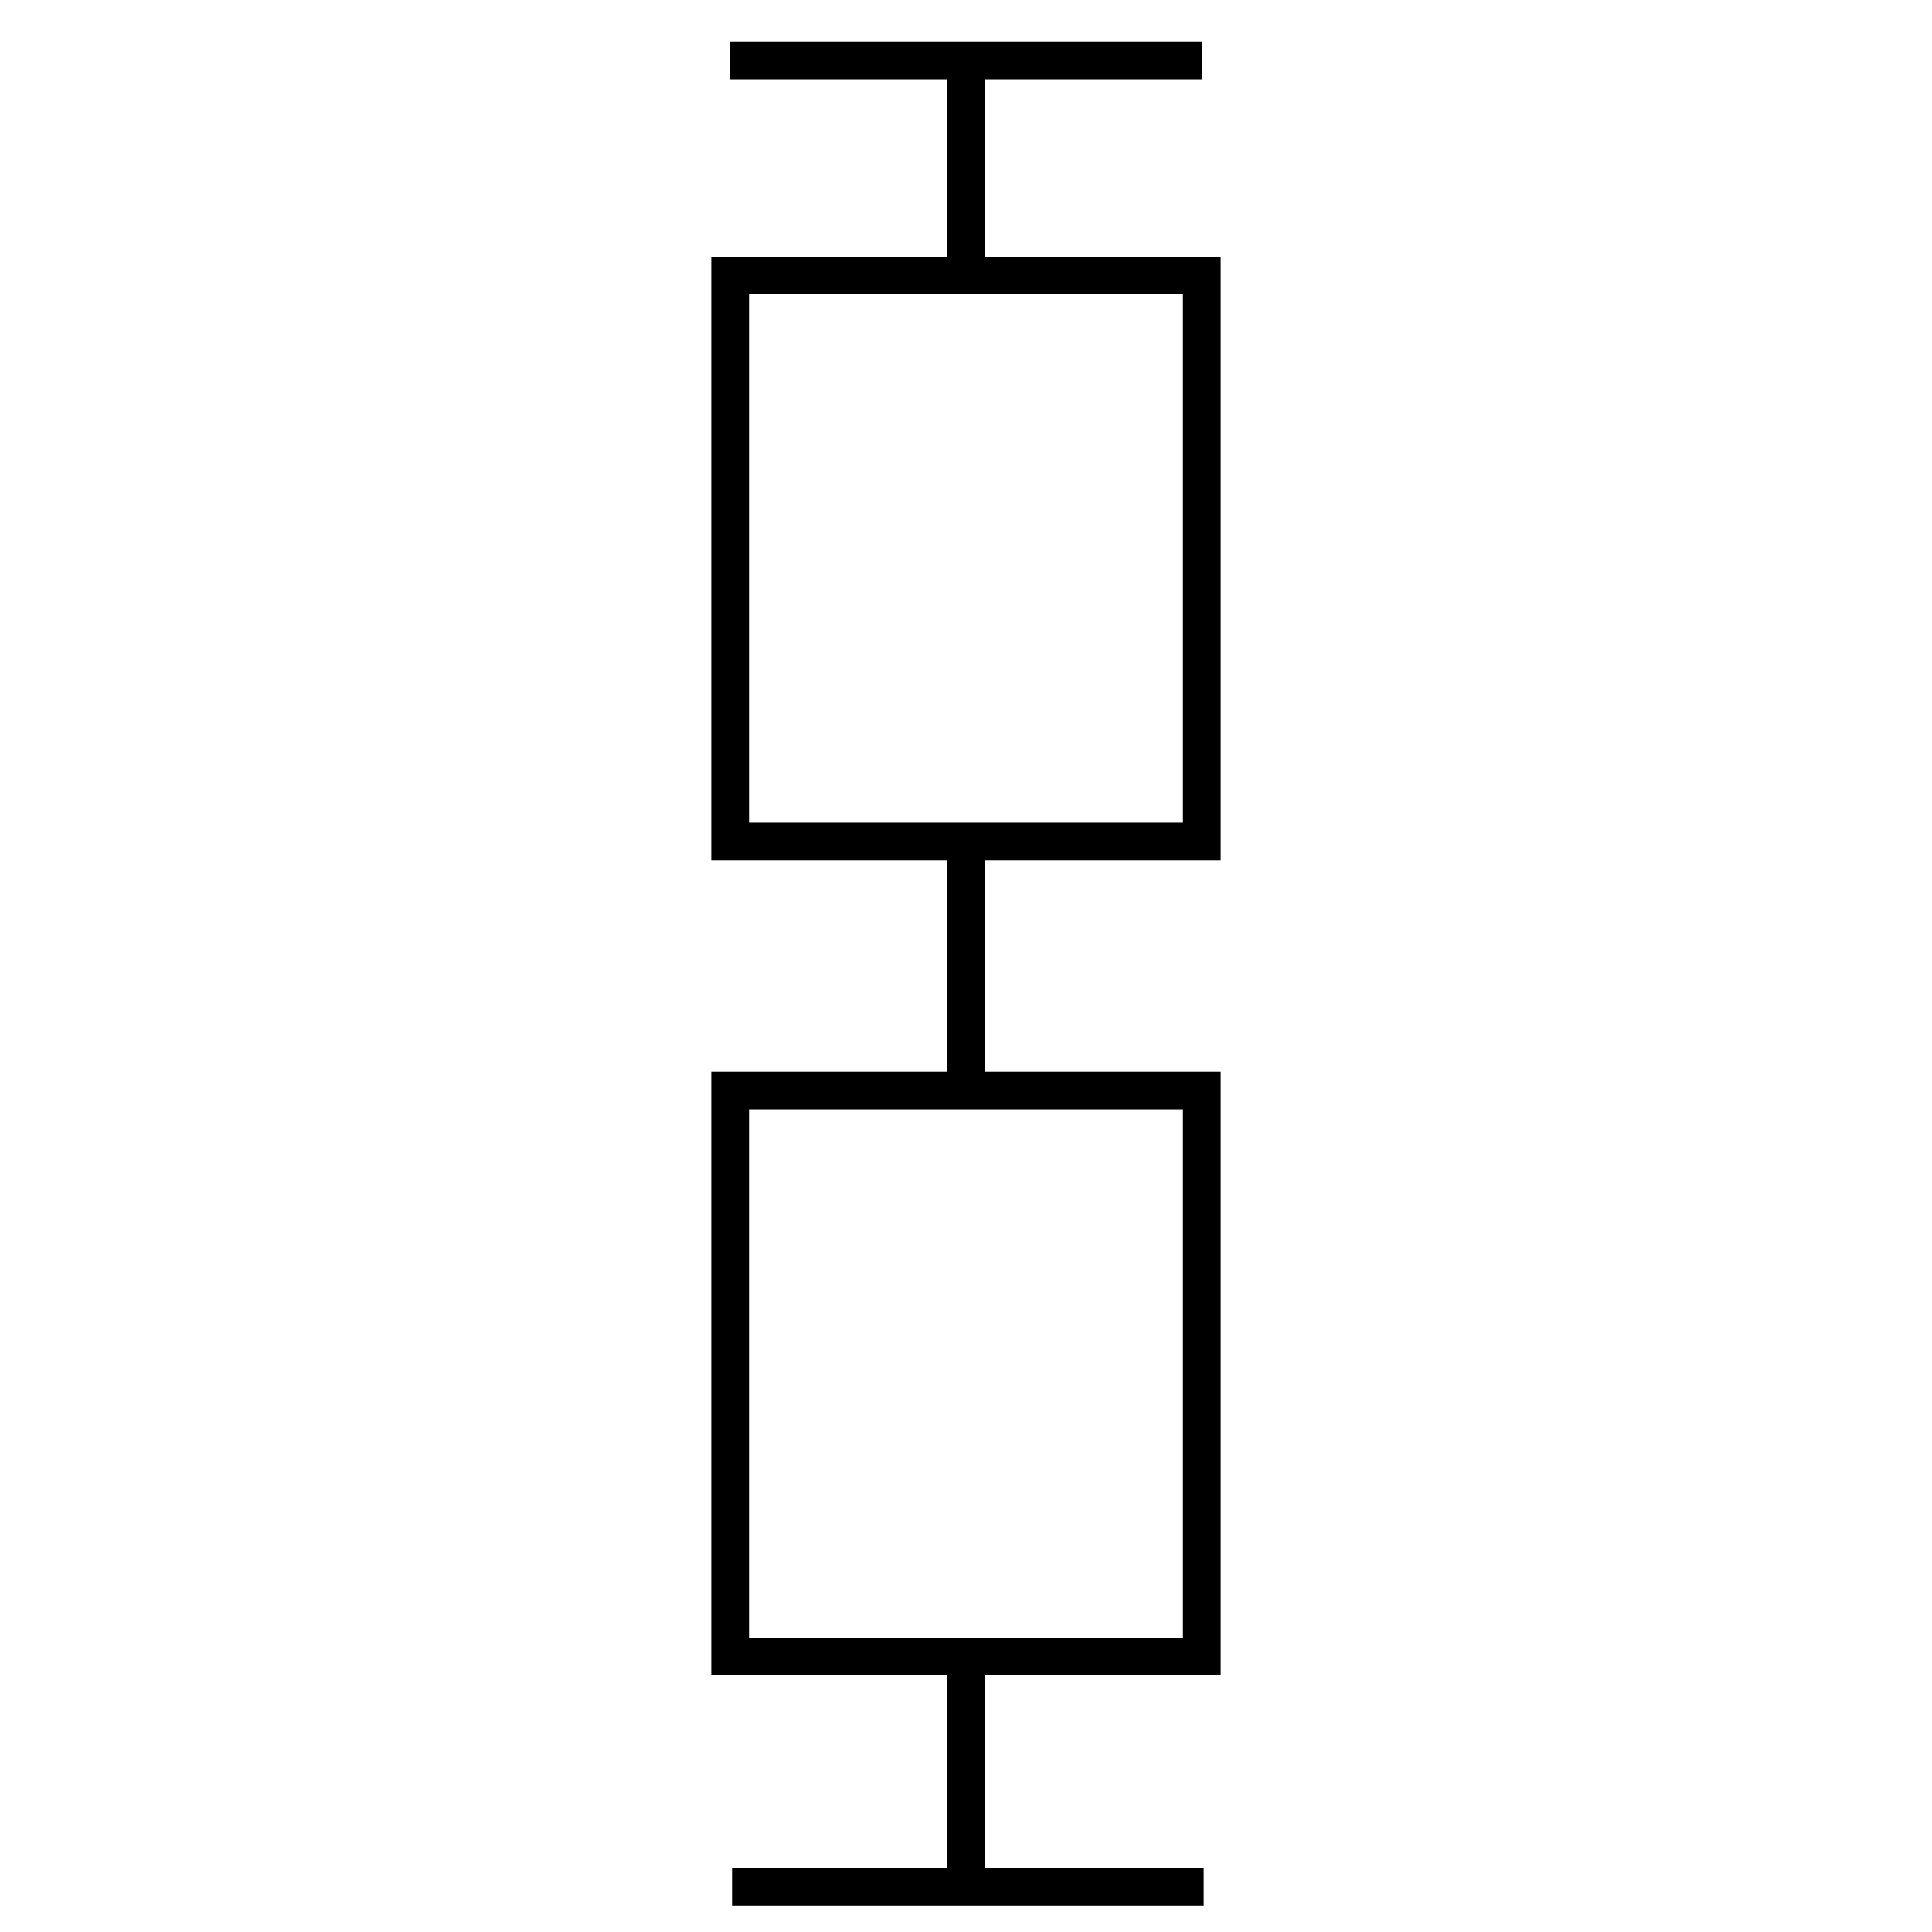 <svg viewBox="0 0 1024 1024">
  <g>
    <path d="M1 250L1 0" transform="matrix(-4.371139E-08 -1 1 -4.371139E-08 387 33)" fill="none" stroke="#000000" stroke-width="20" />
    <path d="M1 0L1 112" transform="translate(511 32)" fill="none" stroke="#000000" stroke-width="20" />
    <path d="M1 0L1 128" transform="translate(511 448)" fill="none" stroke="#000000" stroke-width="20" />
    <path d="M1 0L1 120" transform="translate(511 880.001)" fill="none" stroke="#000000" stroke-width="20" />
    <path d="M1 250L1 0" transform="matrix(-4.371139E-08 -1 1 -4.371139E-08 387.999 1001)" fill="none" stroke="#000000" stroke-width="20" />
    <path d="M0 0L250 0L250 300L0 300L0 0Z" transform="translate(387 578)" fill="none" stroke="#000000" stroke-width="20" />
    <path d="M0 0L250 0L250 300L0 300L0 0Z" transform="translate(387 146)" fill="none" stroke="#000000" stroke-width="20" />
  </g>
</svg>
